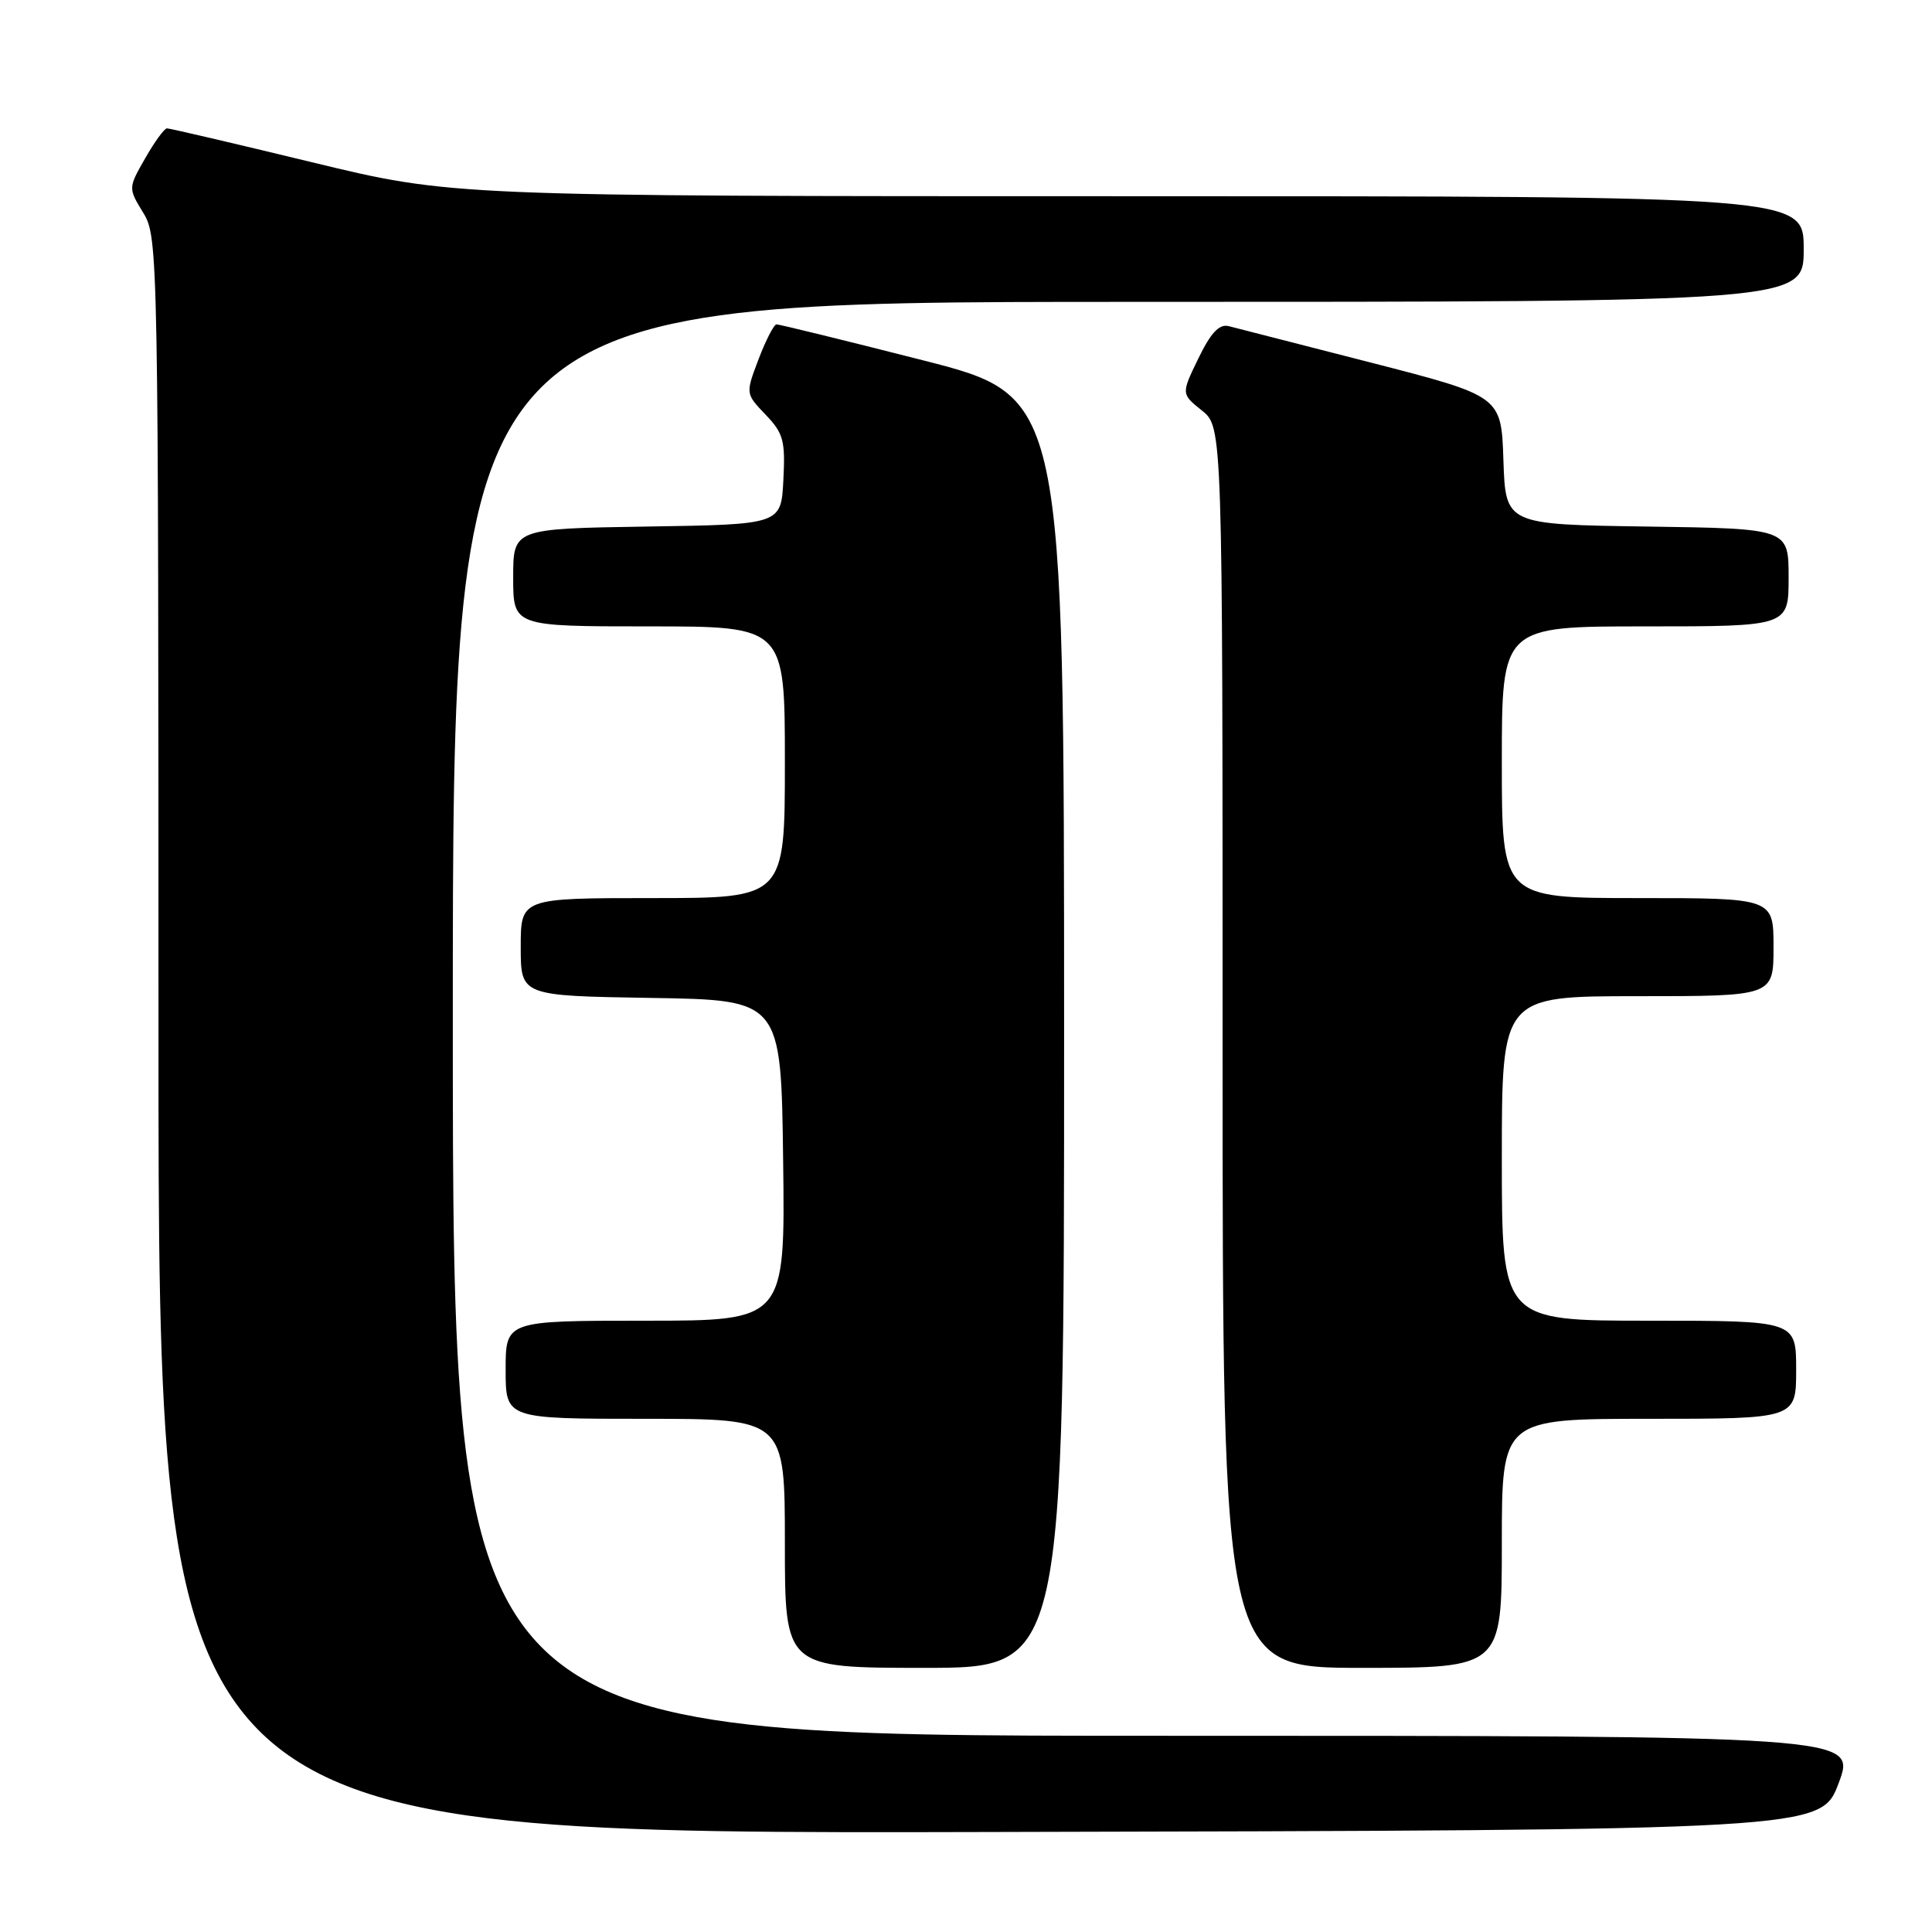 <?xml version="1.0" encoding="UTF-8" standalone="no"?>
<!DOCTYPE svg PUBLIC "-//W3C//DTD SVG 1.1//EN" "http://www.w3.org/Graphics/SVG/1.1/DTD/svg11.dtd" >
<svg xmlns="http://www.w3.org/2000/svg" xmlns:xlink="http://www.w3.org/1999/xlink" version="1.1" viewBox="0 0 256 256">
 <g >
 <path fill="currentColor"
d=" M 243.64 236.25 C 245.97 230.00 245.97 230.00 152.99 230.00 C 60.00 230.00 60.00 230.00 60.00 135.00 C 60.00 40.00 60.00 40.00 149.50 40.00 C 239.00 40.00 239.00 40.00 239.00 33.00 C 239.00 26.00 239.00 26.00 149.46 26.00 C 59.92 26.00 59.92 26.00 41.34 21.50 C 31.11 19.02 22.47 17.00 22.12 17.01 C 21.78 17.01 20.48 18.79 19.24 20.97 C 16.98 24.92 16.98 24.92 18.99 28.21 C 20.96 31.45 20.99 33.19 21.00 137.25 C 21.00 243.01 21.00 243.01 131.15 242.75 C 241.30 242.50 241.30 242.50 243.64 236.25 Z  M 141.00 136.75 C 140.99 52.50 140.99 52.50 122.25 47.73 C 111.94 45.10 103.22 42.97 102.89 42.98 C 102.55 42.99 101.48 45.06 100.52 47.58 C 98.78 52.16 98.78 52.16 101.44 54.94 C 103.81 57.41 104.07 58.38 103.80 63.61 C 103.50 69.50 103.50 69.50 85.75 69.77 C 68.00 70.05 68.00 70.05 68.00 76.52 C 68.00 83.00 68.00 83.00 86.00 83.00 C 104.00 83.00 104.00 83.00 104.00 101.00 C 104.00 119.00 104.00 119.00 86.50 119.00 C 69.00 119.00 69.00 119.00 69.00 125.48 C 69.00 131.95 69.00 131.95 86.25 132.23 C 103.50 132.50 103.50 132.50 103.77 153.75 C 104.04 175.00 104.04 175.00 85.52 175.00 C 67.00 175.00 67.00 175.00 67.00 181.50 C 67.00 188.00 67.00 188.00 85.50 188.00 C 104.00 188.00 104.00 188.00 104.00 204.50 C 104.00 221.00 104.00 221.00 122.50 221.00 C 141.00 221.00 141.00 221.00 141.00 136.75 Z  M 199.00 204.50 C 199.00 188.00 199.00 188.00 218.50 188.00 C 238.00 188.00 238.00 188.00 238.00 181.50 C 238.00 175.00 238.00 175.00 218.50 175.00 C 199.00 175.00 199.00 175.00 199.00 153.50 C 199.00 132.00 199.00 132.00 217.00 132.00 C 235.00 132.00 235.00 132.00 235.00 125.50 C 235.00 119.00 235.00 119.00 217.00 119.00 C 199.00 119.00 199.00 119.00 199.00 101.00 C 199.00 83.00 199.00 83.00 218.00 83.00 C 237.00 83.00 237.00 83.00 237.00 76.52 C 237.00 70.04 237.00 70.04 218.25 69.77 C 199.50 69.50 199.50 69.50 199.21 60.99 C 198.93 52.49 198.93 52.49 181.71 48.06 C 172.25 45.63 163.73 43.45 162.79 43.21 C 161.55 42.91 160.44 44.09 158.79 47.49 C 156.51 52.19 156.51 52.19 159.25 54.39 C 162.00 56.58 162.00 56.58 162.00 138.79 C 162.00 221.00 162.00 221.00 180.50 221.00 C 199.00 221.00 199.00 221.00 199.00 204.50 Z "/>
</g>
</svg>